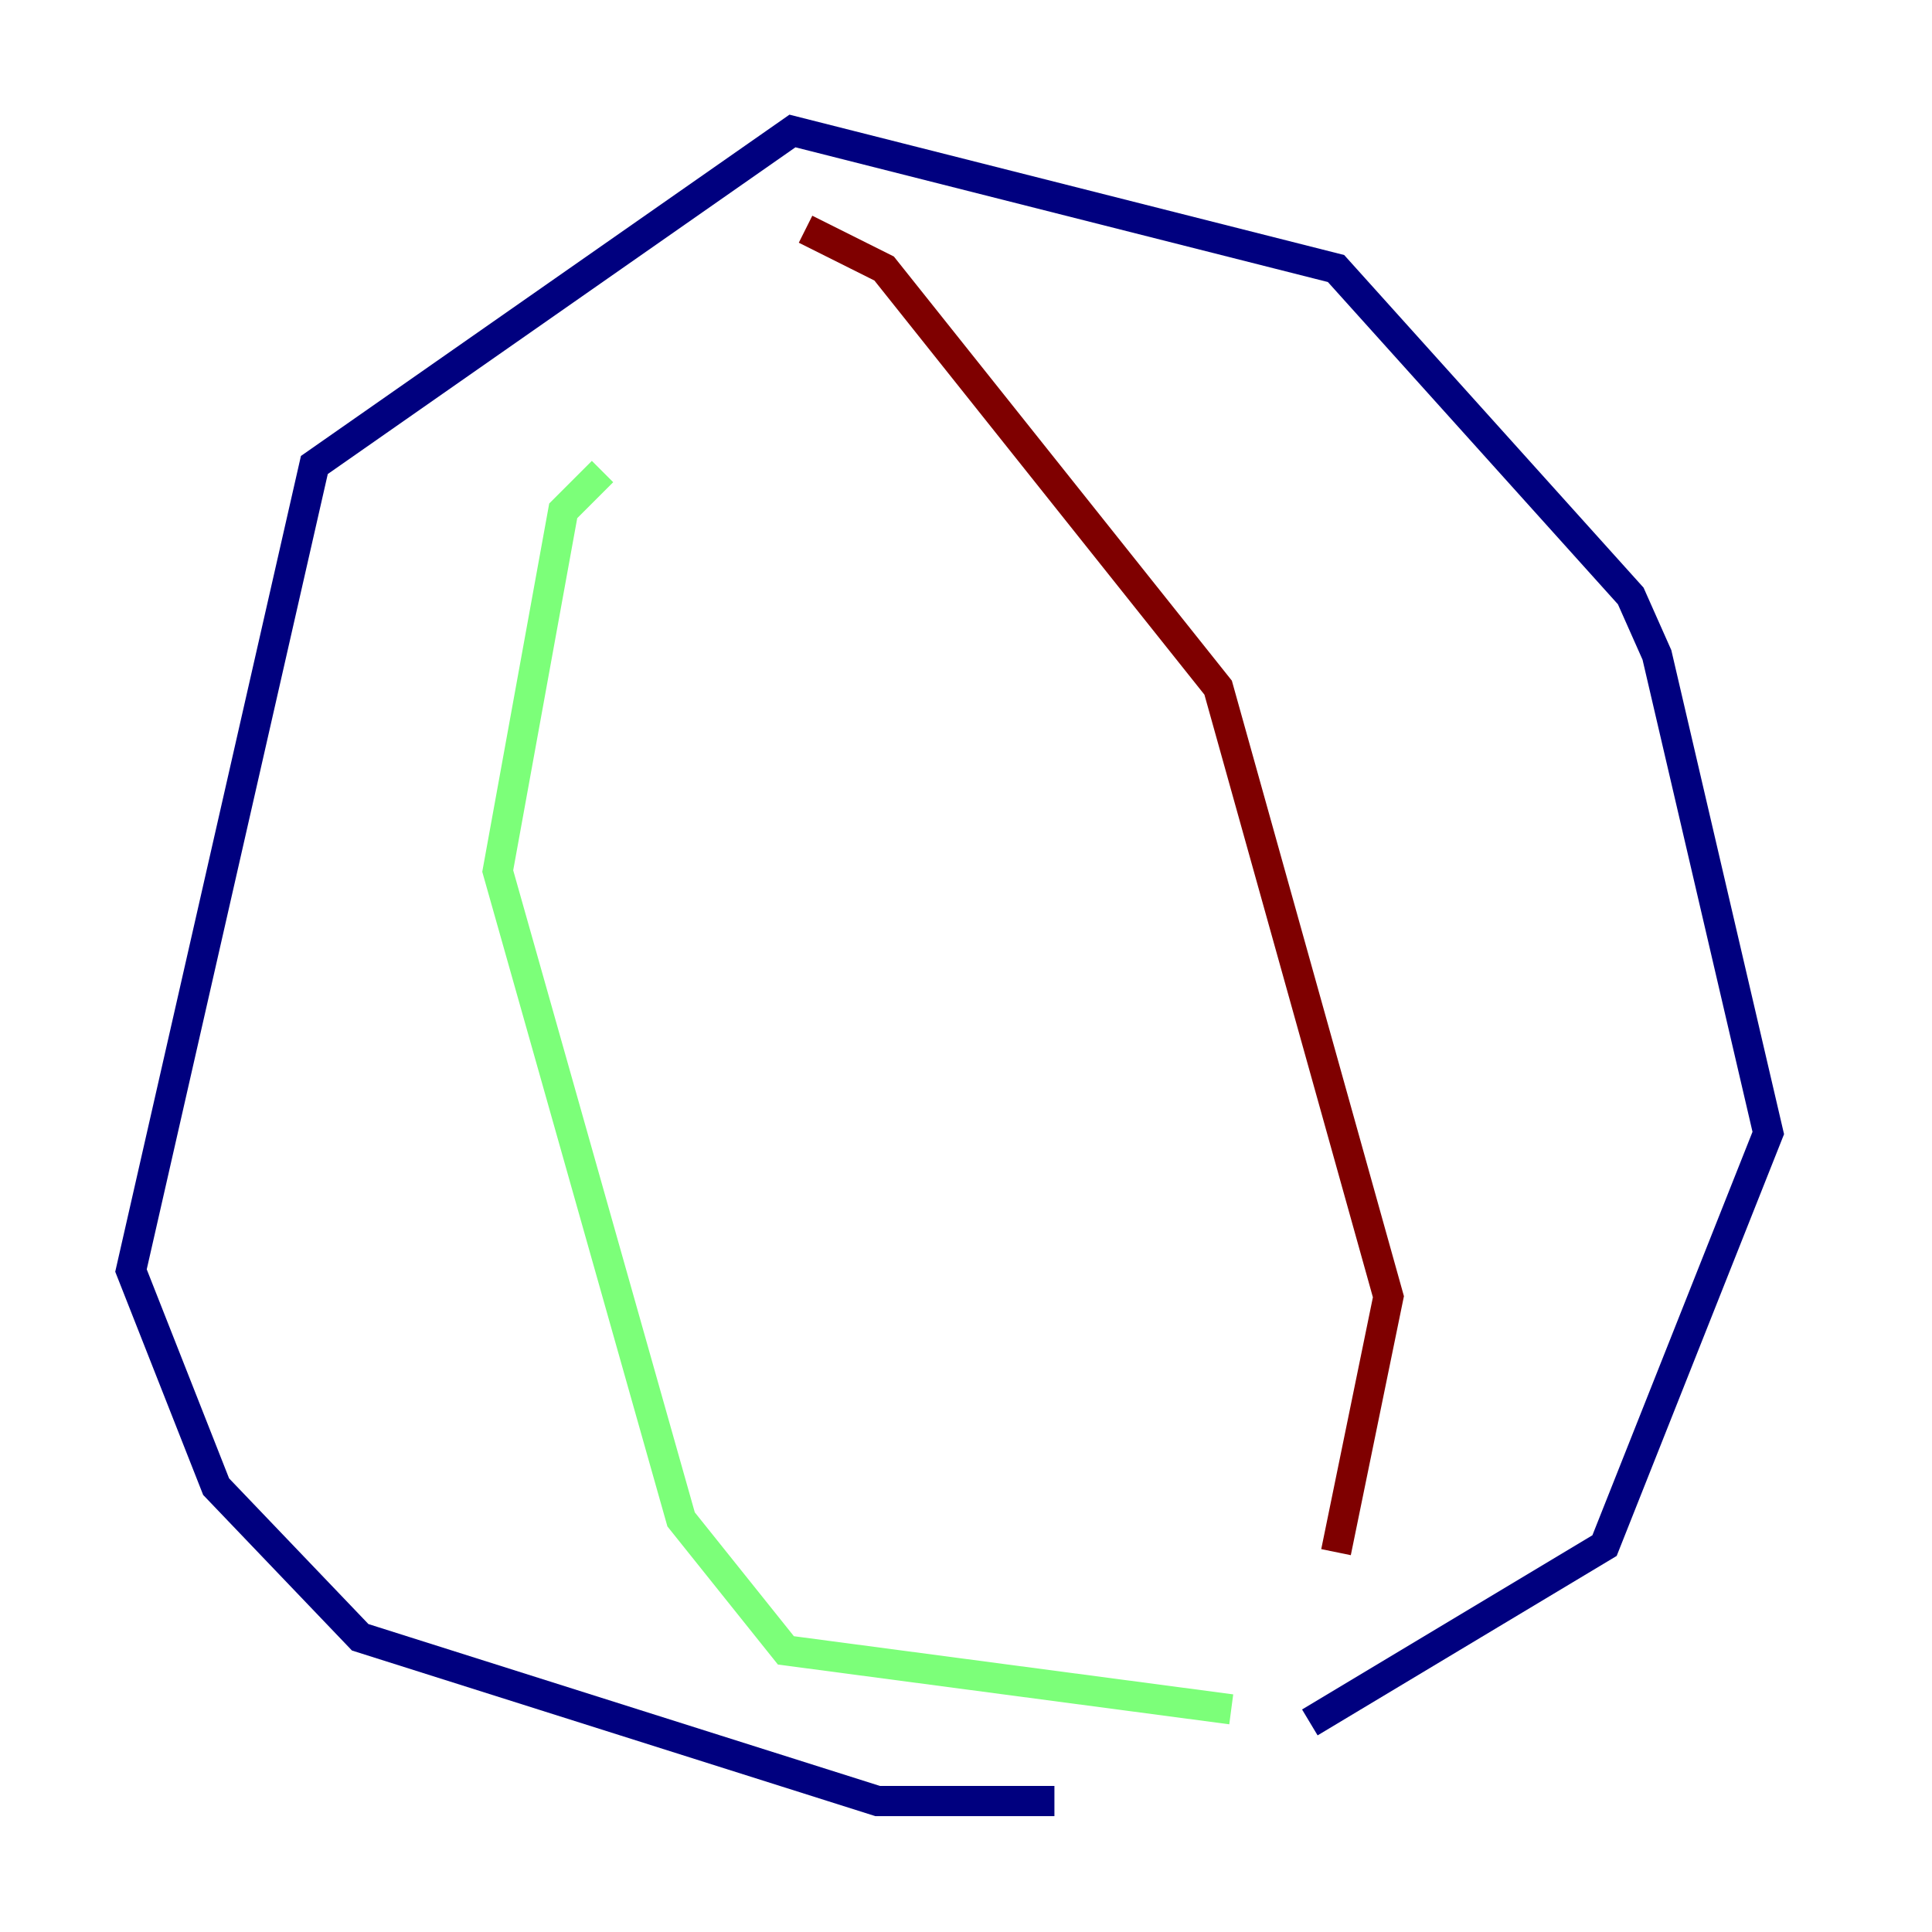 <?xml version="1.0" encoding="utf-8" ?>
<svg baseProfile="tiny" height="128" version="1.2" viewBox="0,0,128,128" width="128" xmlns="http://www.w3.org/2000/svg" xmlns:ev="http://www.w3.org/2001/xml-events" xmlns:xlink="http://www.w3.org/1999/xlink"><defs /><polyline fill="none" points="69.858,119.322 58.142,119.322 23.864,108.475 14.319,98.495 8.678,84.176 20.827,30.807 52.502,8.678 88.515,17.79 108.041,39.485 109.776,43.39 117.153,75.064 106.305,102.4 86.78,114.115" stroke="#00007f" stroke-width="2" /><polyline fill="none" points="39.919,31.241 37.315,33.844 32.976,57.709 45.125,100.664 52.068,109.342 81.573,113.248" stroke="#7cff79" stroke-width="2" /><polyline fill="none" points="53.37,15.186 58.576,17.79 80.705,45.559 91.986,85.912 88.515,102.834" stroke="#7f0000" stroke-width="2" /></svg>